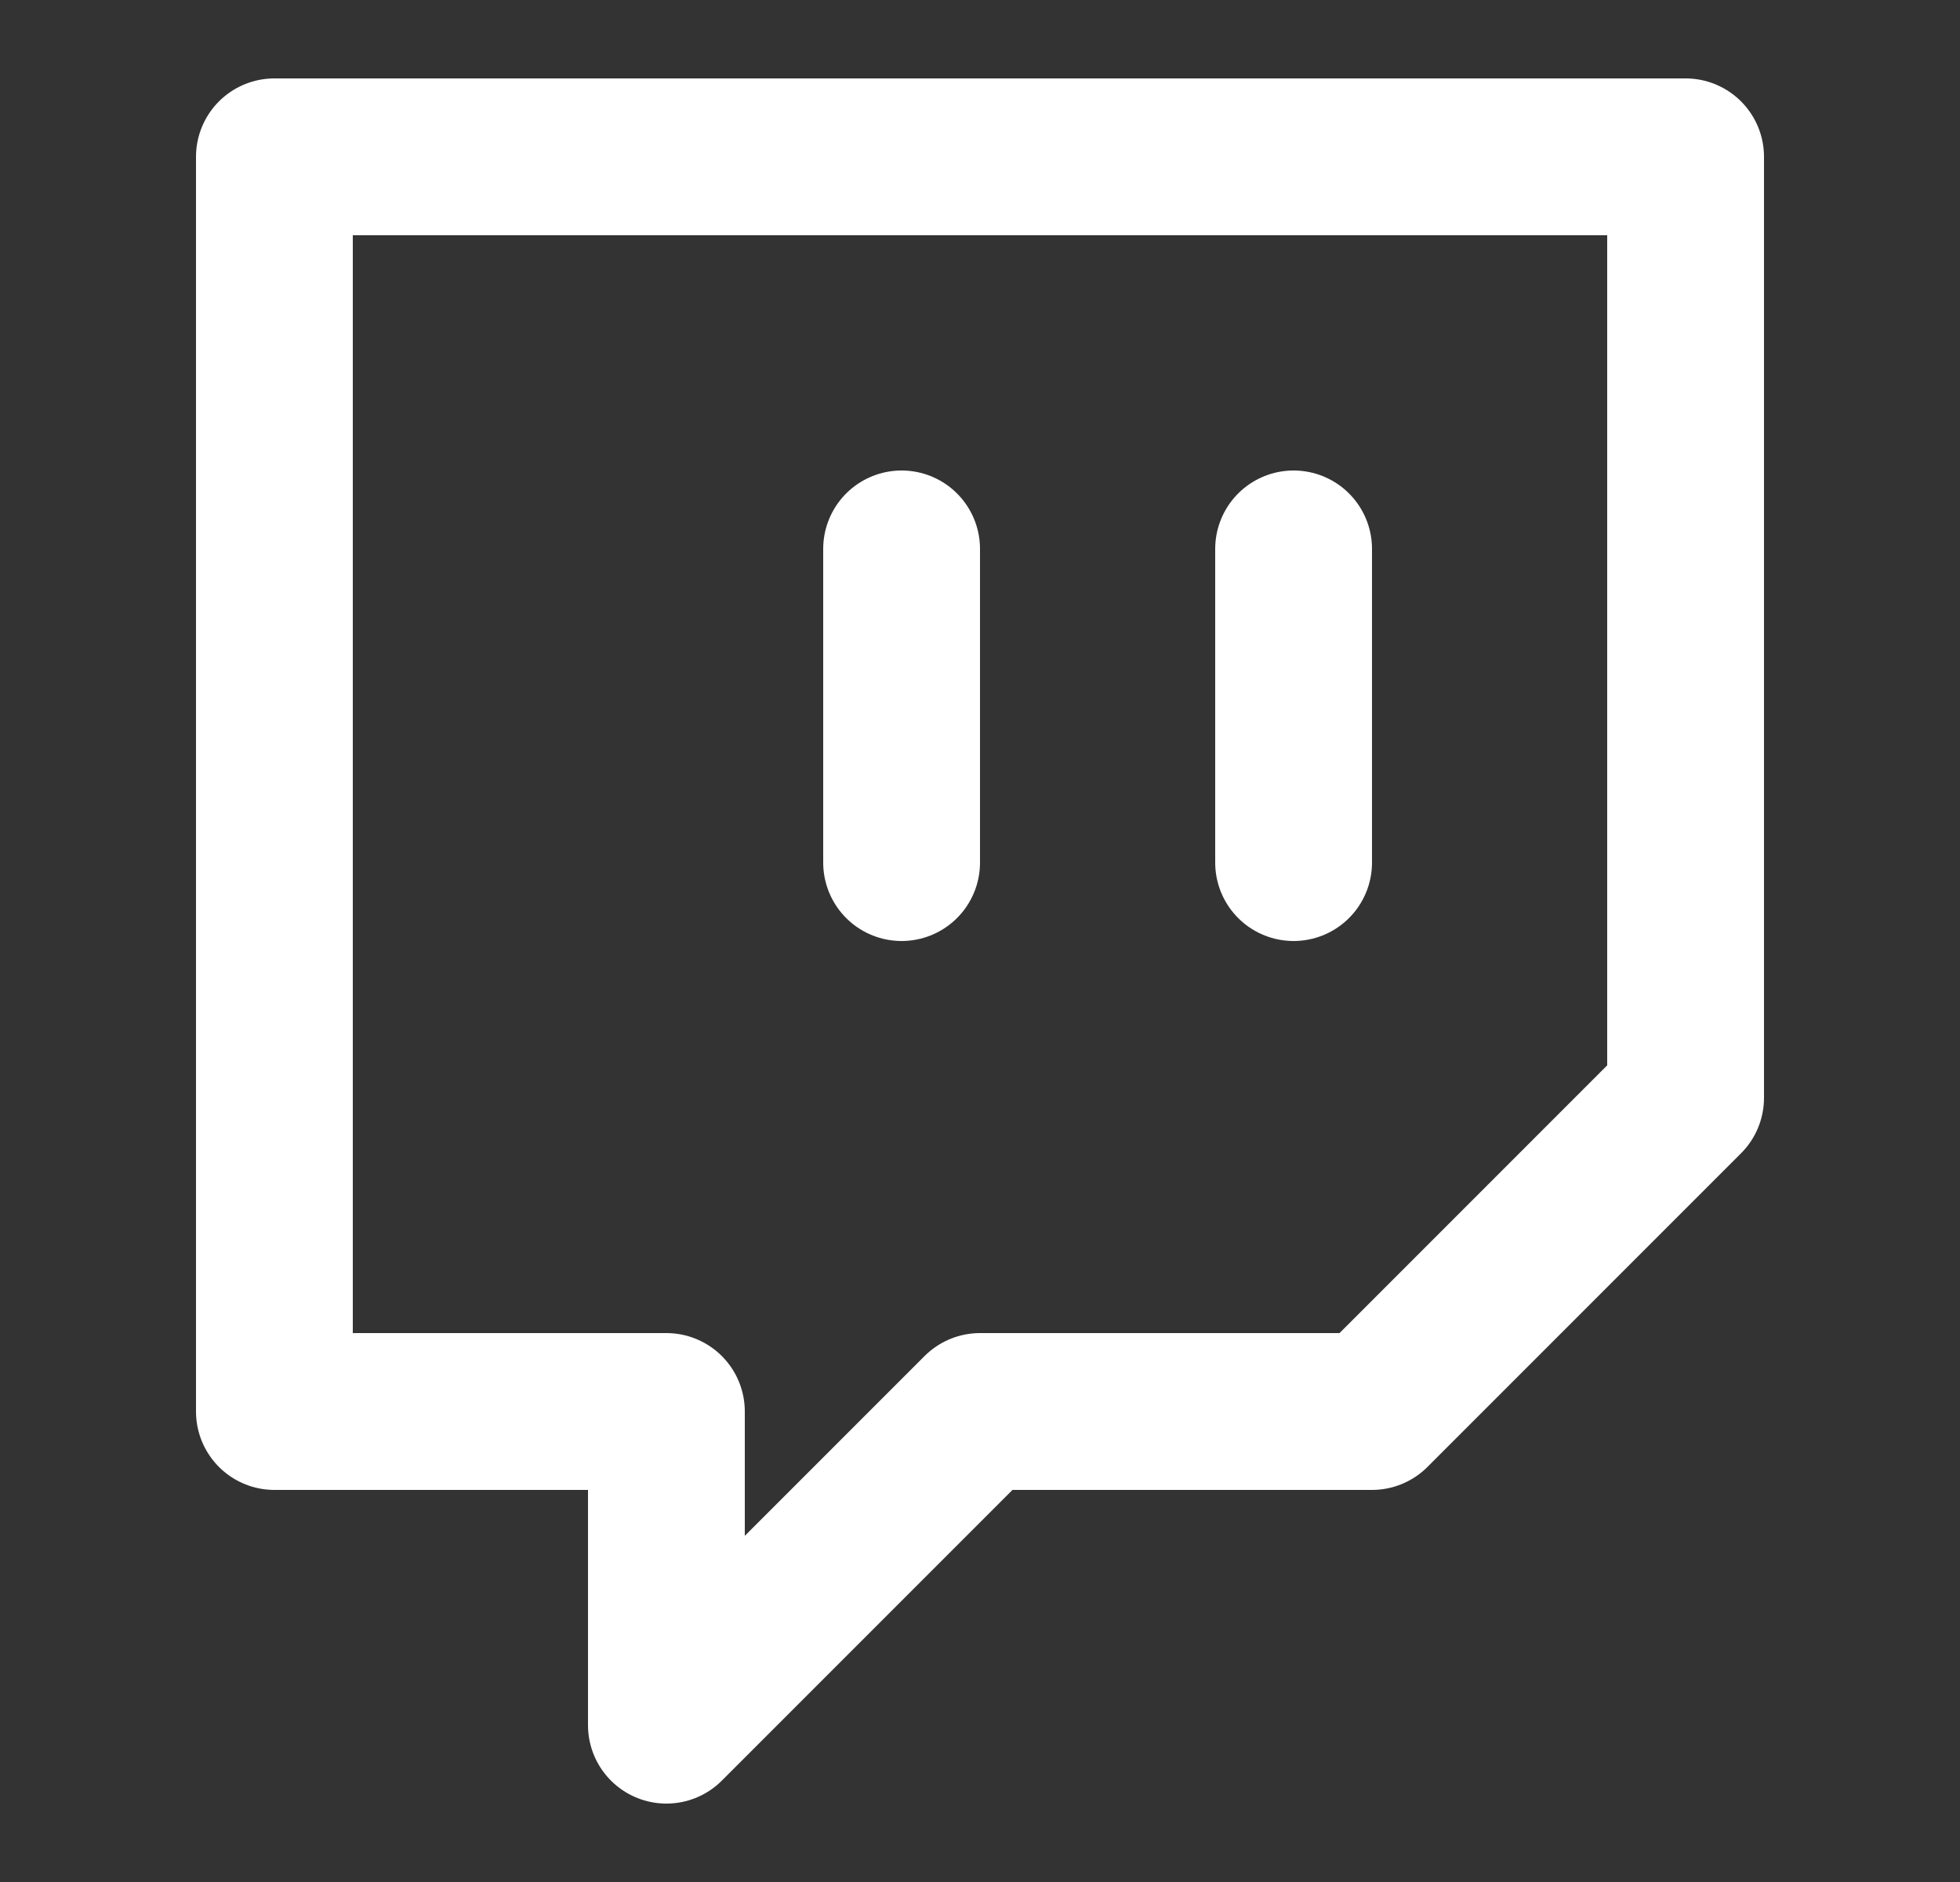 <svg width="25" height="24" viewBox="0 0 25 24" fill="none" xmlns="http://www.w3.org/2000/svg">
<rect x="0" y="0" width="25" height="24" fill="#333333" stroke="none"/>
<path d="M11.5 11V7M16.5 11V7M21.5 2H3.5V18H8.5V22L12.5 18H17.5L21.5 14V2Z" stroke="white" stroke-width="2" stroke-linecap="round" stroke-linejoin="round"/>
</svg>
